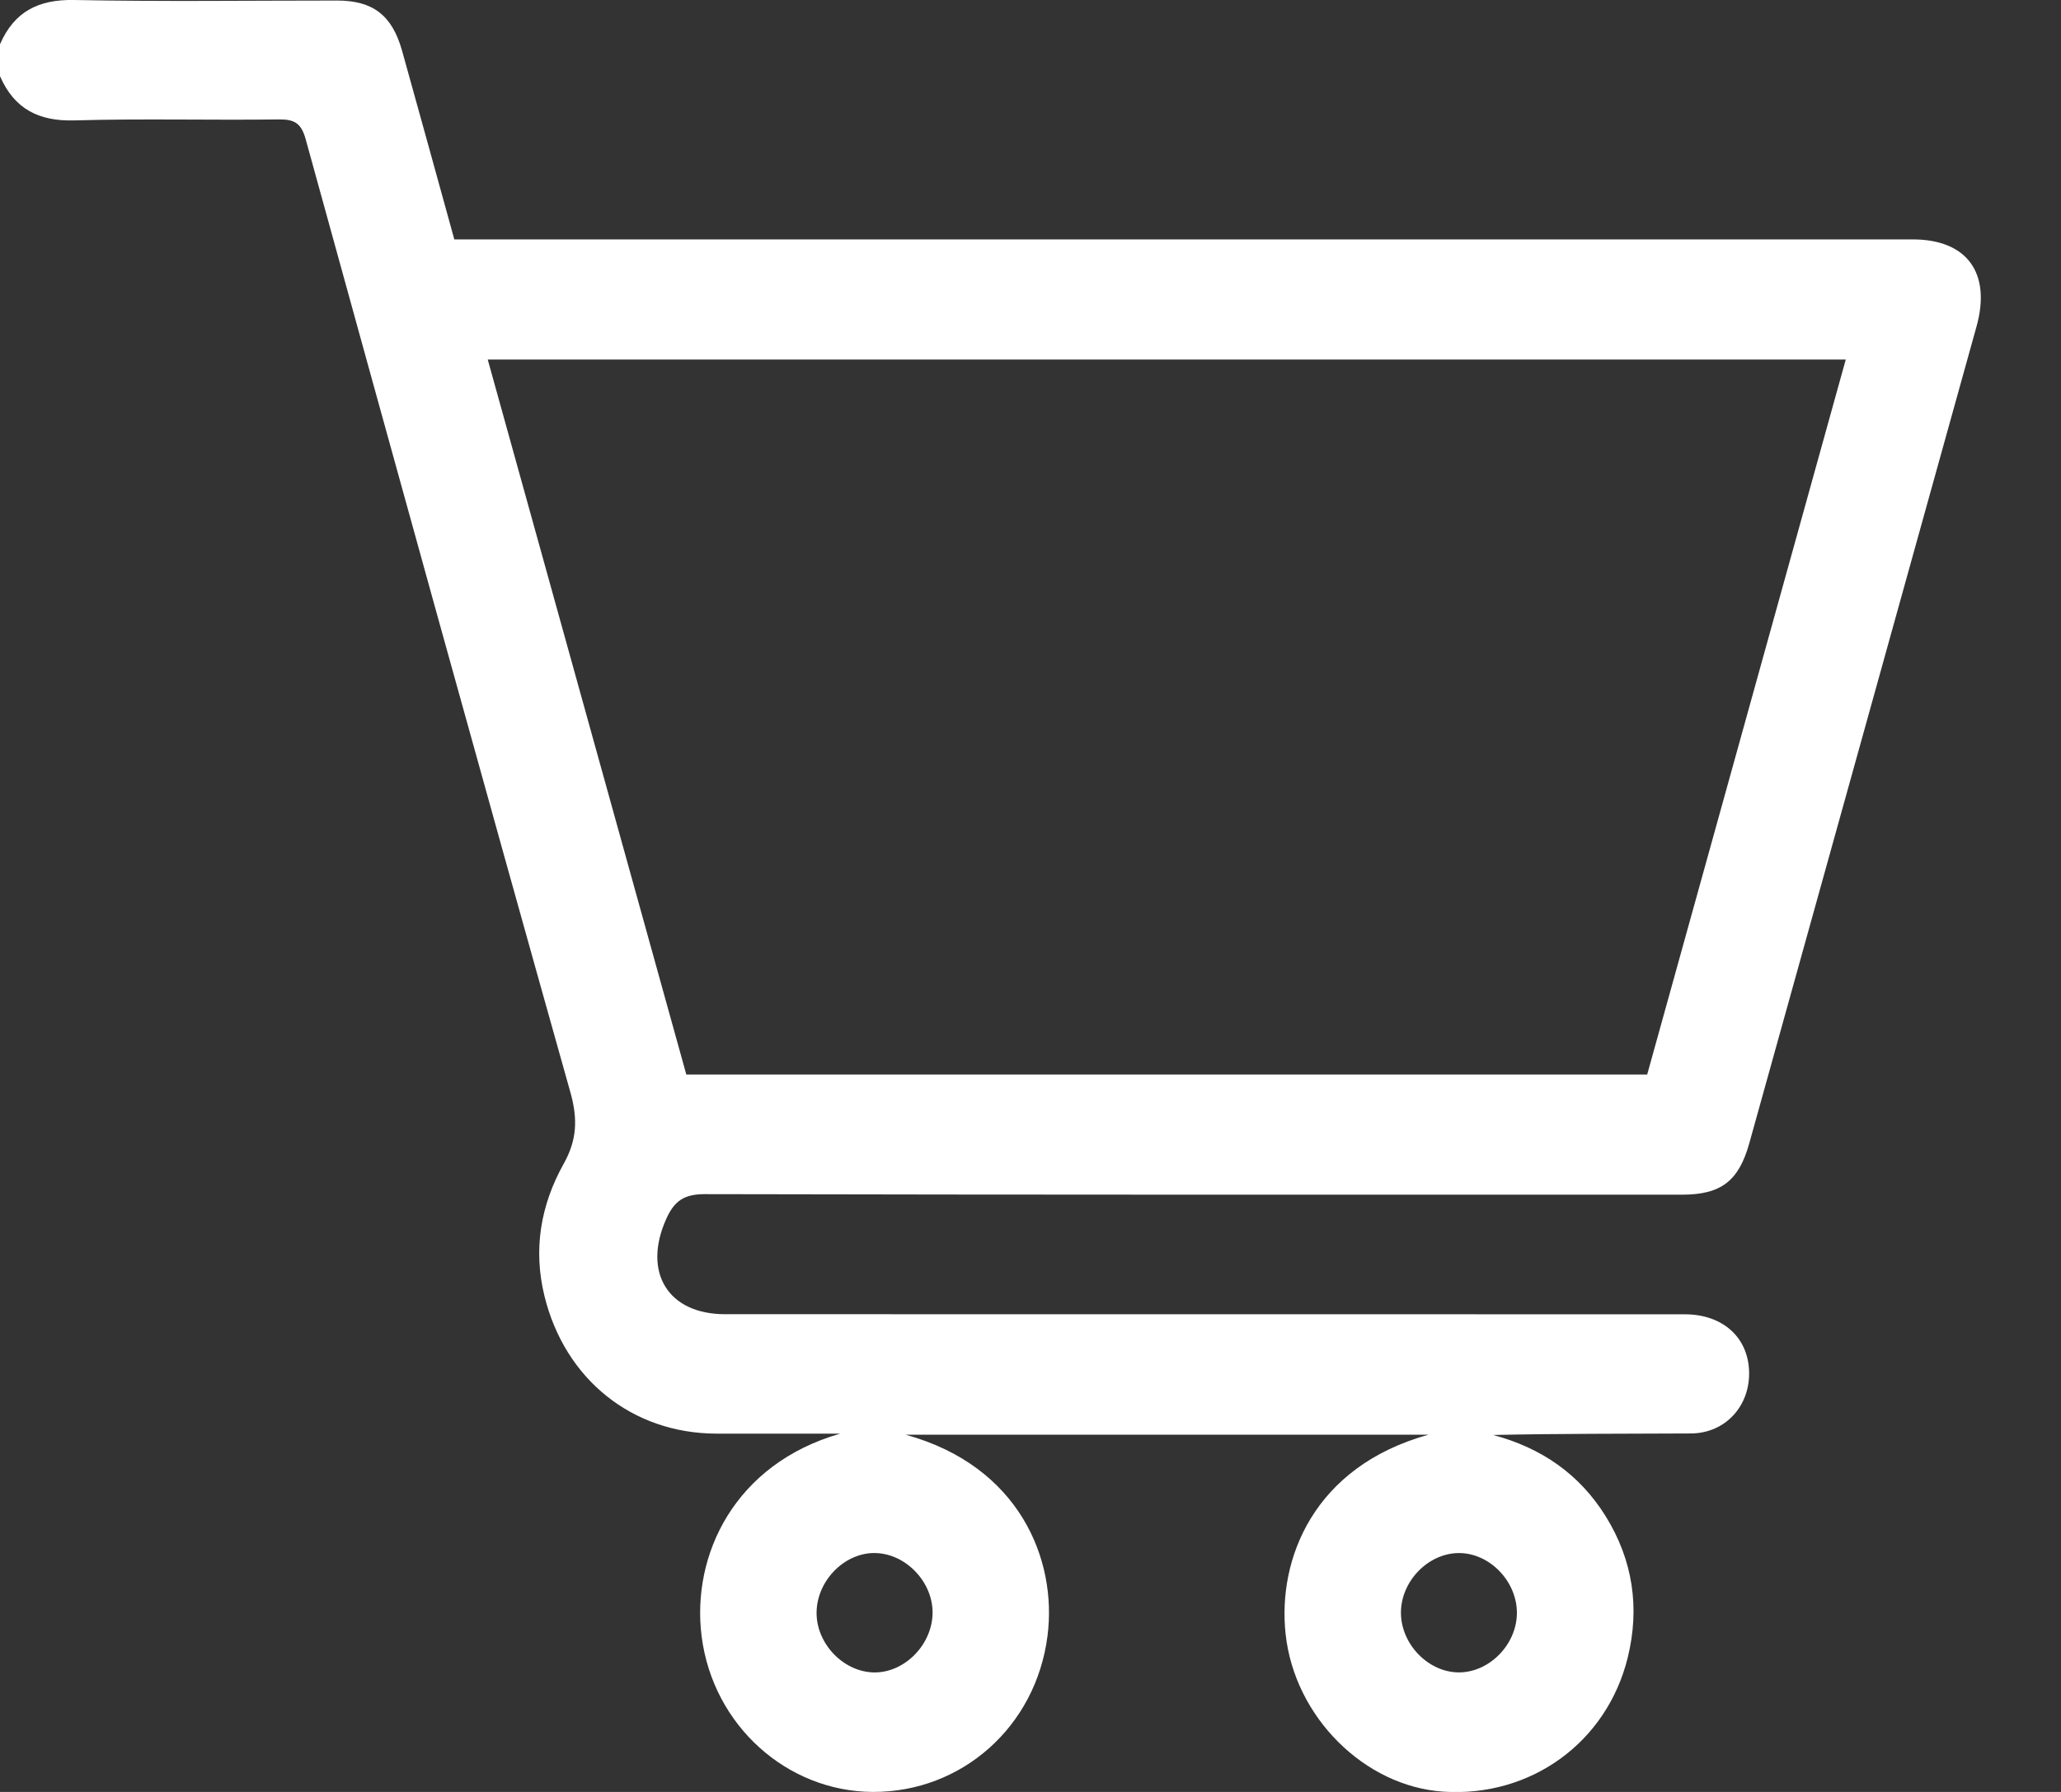 <svg width="23" height="20" viewBox="0 0 23 20" fill="none" xmlns="http://www.w3.org/2000/svg">
<rect x="0" y="0" width="23" height="20" fill="#333333" stroke="none"/>
<path d="M0 0.494C0.16 0.126 0.433 -0.007 0.825 -0C1.804 0.019 2.783 0.006 3.762 0.006C4.161 0.006 4.375 0.17 4.486 0.563C4.68 1.258 4.872 1.954 5.07 2.672C5.161 2.672 5.253 2.672 5.345 2.672C10.678 2.672 16.012 2.672 21.345 2.672C21.95 2.672 22.224 3.046 22.057 3.645C21.213 6.683 20.367 9.721 19.522 12.758C19.404 13.183 19.205 13.334 18.771 13.334C15.136 13.334 11.501 13.336 7.867 13.328C7.64 13.328 7.527 13.397 7.434 13.607C7.17 14.197 7.452 14.668 8.09 14.668C11.66 14.669 15.23 14.668 18.8 14.669C19.219 14.669 19.503 14.919 19.519 15.298C19.535 15.689 19.256 15.997 18.87 15.999C18.137 16.003 17.403 16 16.663 16.016C17.195 16.158 17.624 16.448 17.92 16.925C18.221 17.411 18.302 17.942 18.165 18.5C17.932 19.448 17.083 20.061 16.108 19.997C15.228 19.939 14.447 19.164 14.347 18.238C14.256 17.406 14.655 16.37 15.941 16.013C13.98 16.013 12.061 16.013 10.107 16.013C11.374 16.362 11.799 17.405 11.69 18.257C11.561 19.273 10.733 20.003 9.742 20C8.782 19.996 7.957 19.258 7.83 18.264C7.714 17.354 8.2 16.338 9.377 16.001C8.917 16.001 8.456 16.002 7.995 16.001C7.057 15.999 6.304 15.396 6.076 14.465C5.948 13.943 6.034 13.449 6.29 12.99C6.436 12.73 6.45 12.497 6.368 12.201C5.371 8.654 4.39 5.103 3.411 1.553C3.362 1.375 3.285 1.331 3.114 1.333C2.351 1.343 1.588 1.322 0.825 1.344C0.433 1.354 0.16 1.217 0 0.85C0 0.731 0 0.613 0 0.494ZM18.382 11.993C19.12 9.334 19.858 6.678 20.598 4.013C15.533 4.013 10.497 4.013 5.443 4.013C6.183 6.679 6.92 9.332 7.659 11.993C11.233 11.993 14.801 11.993 18.382 11.993ZM10.407 18.018C10.419 17.671 10.122 17.347 9.777 17.334C9.439 17.321 9.125 17.627 9.113 17.982C9.101 18.33 9.398 18.653 9.742 18.666C10.08 18.678 10.394 18.373 10.407 18.018ZM16.285 18.666C16.628 18.663 16.931 18.347 16.928 17.996C16.925 17.643 16.619 17.331 16.277 17.334C15.934 17.337 15.631 17.653 15.634 18.004C15.637 18.356 15.944 18.668 16.285 18.666Z" fill="white"/>
</svg>
